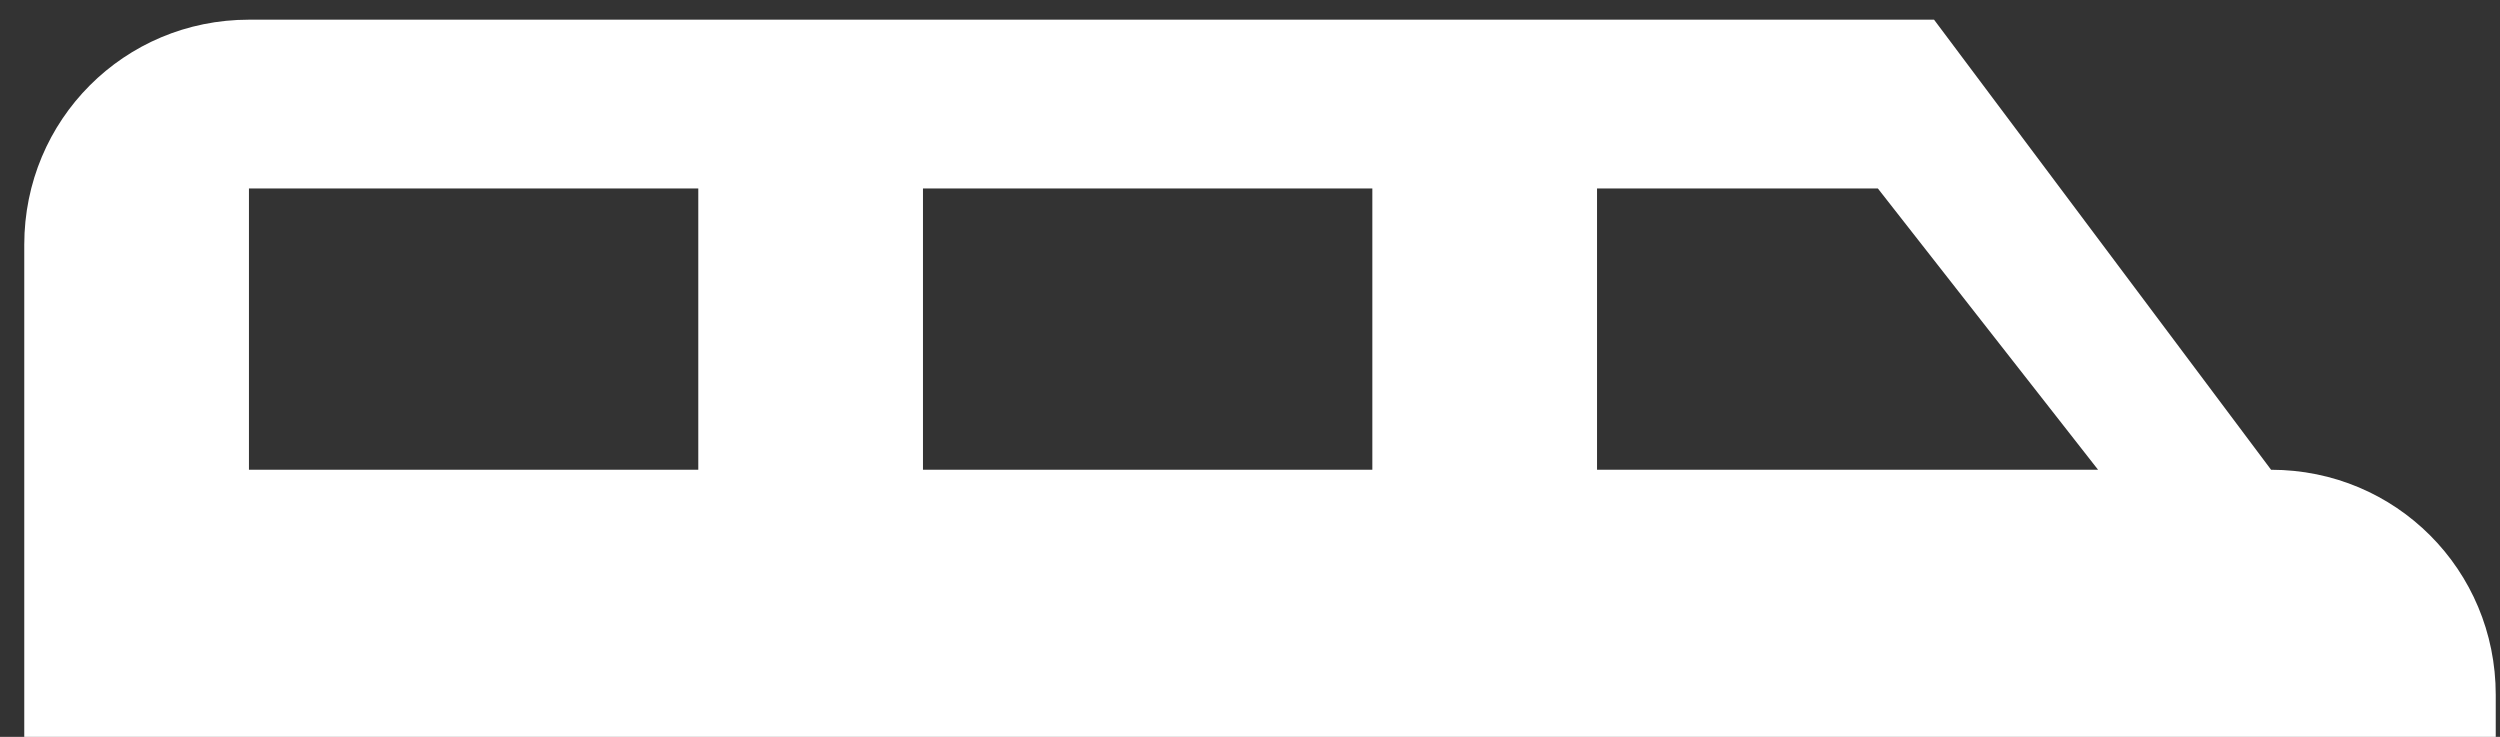 <svg width="95" height="28" viewBox="0 0 95 28" fill="none" xmlns="http://www.w3.org/2000/svg">
<rect x="0" y="0" width="95" height="28" fill="#333333" stroke="none"/>
<path d="M9.46 0.748C4.721 0.748 0.922 4.553 0.922 9.299V43.505H9.46C9.46 46.906 10.809 50.169 13.211 52.575C15.613 54.98 18.87 56.331 22.267 56.331C25.663 56.331 28.921 54.98 31.322 52.575C33.724 50.169 35.073 46.906 35.073 43.505H60.687C60.687 46.906 62.036 50.169 64.438 52.575C66.84 54.98 70.097 56.331 73.494 56.331C76.89 56.331 80.148 54.98 82.55 52.575C84.951 50.169 86.301 46.906 86.301 43.505H94.838V26.402C94.838 21.656 91.039 17.851 86.301 17.851L73.494 0.748H9.46ZM9.46 7.162H26.535V17.851H9.46V7.162ZM35.073 7.162H52.149V17.851H35.073V7.162ZM60.687 7.162H71.359L79.727 17.851H60.687V7.162ZM22.267 37.091C23.965 37.091 25.594 37.767 26.794 38.969C27.995 40.172 28.67 41.803 28.67 43.505C28.67 45.205 27.995 46.837 26.794 48.039C25.594 49.242 23.965 49.918 22.267 49.918C20.568 49.918 18.94 49.242 17.739 48.039C16.538 46.837 15.863 45.205 15.863 43.505C15.863 41.803 16.538 40.172 17.739 38.969C18.94 37.767 20.568 37.091 22.267 37.091ZM73.494 37.091C75.192 37.091 76.821 37.767 78.022 38.969C79.223 40.172 79.897 41.803 79.897 43.505C79.897 45.205 79.223 46.837 78.022 48.039C76.821 49.242 75.192 49.918 73.494 49.918C71.796 49.918 70.167 49.242 68.966 48.039C67.765 46.837 67.09 45.205 67.09 43.505C67.09 41.803 67.765 40.172 68.966 38.969C70.167 37.767 71.796 37.091 73.494 37.091Z" fill="white"/>
</svg>
